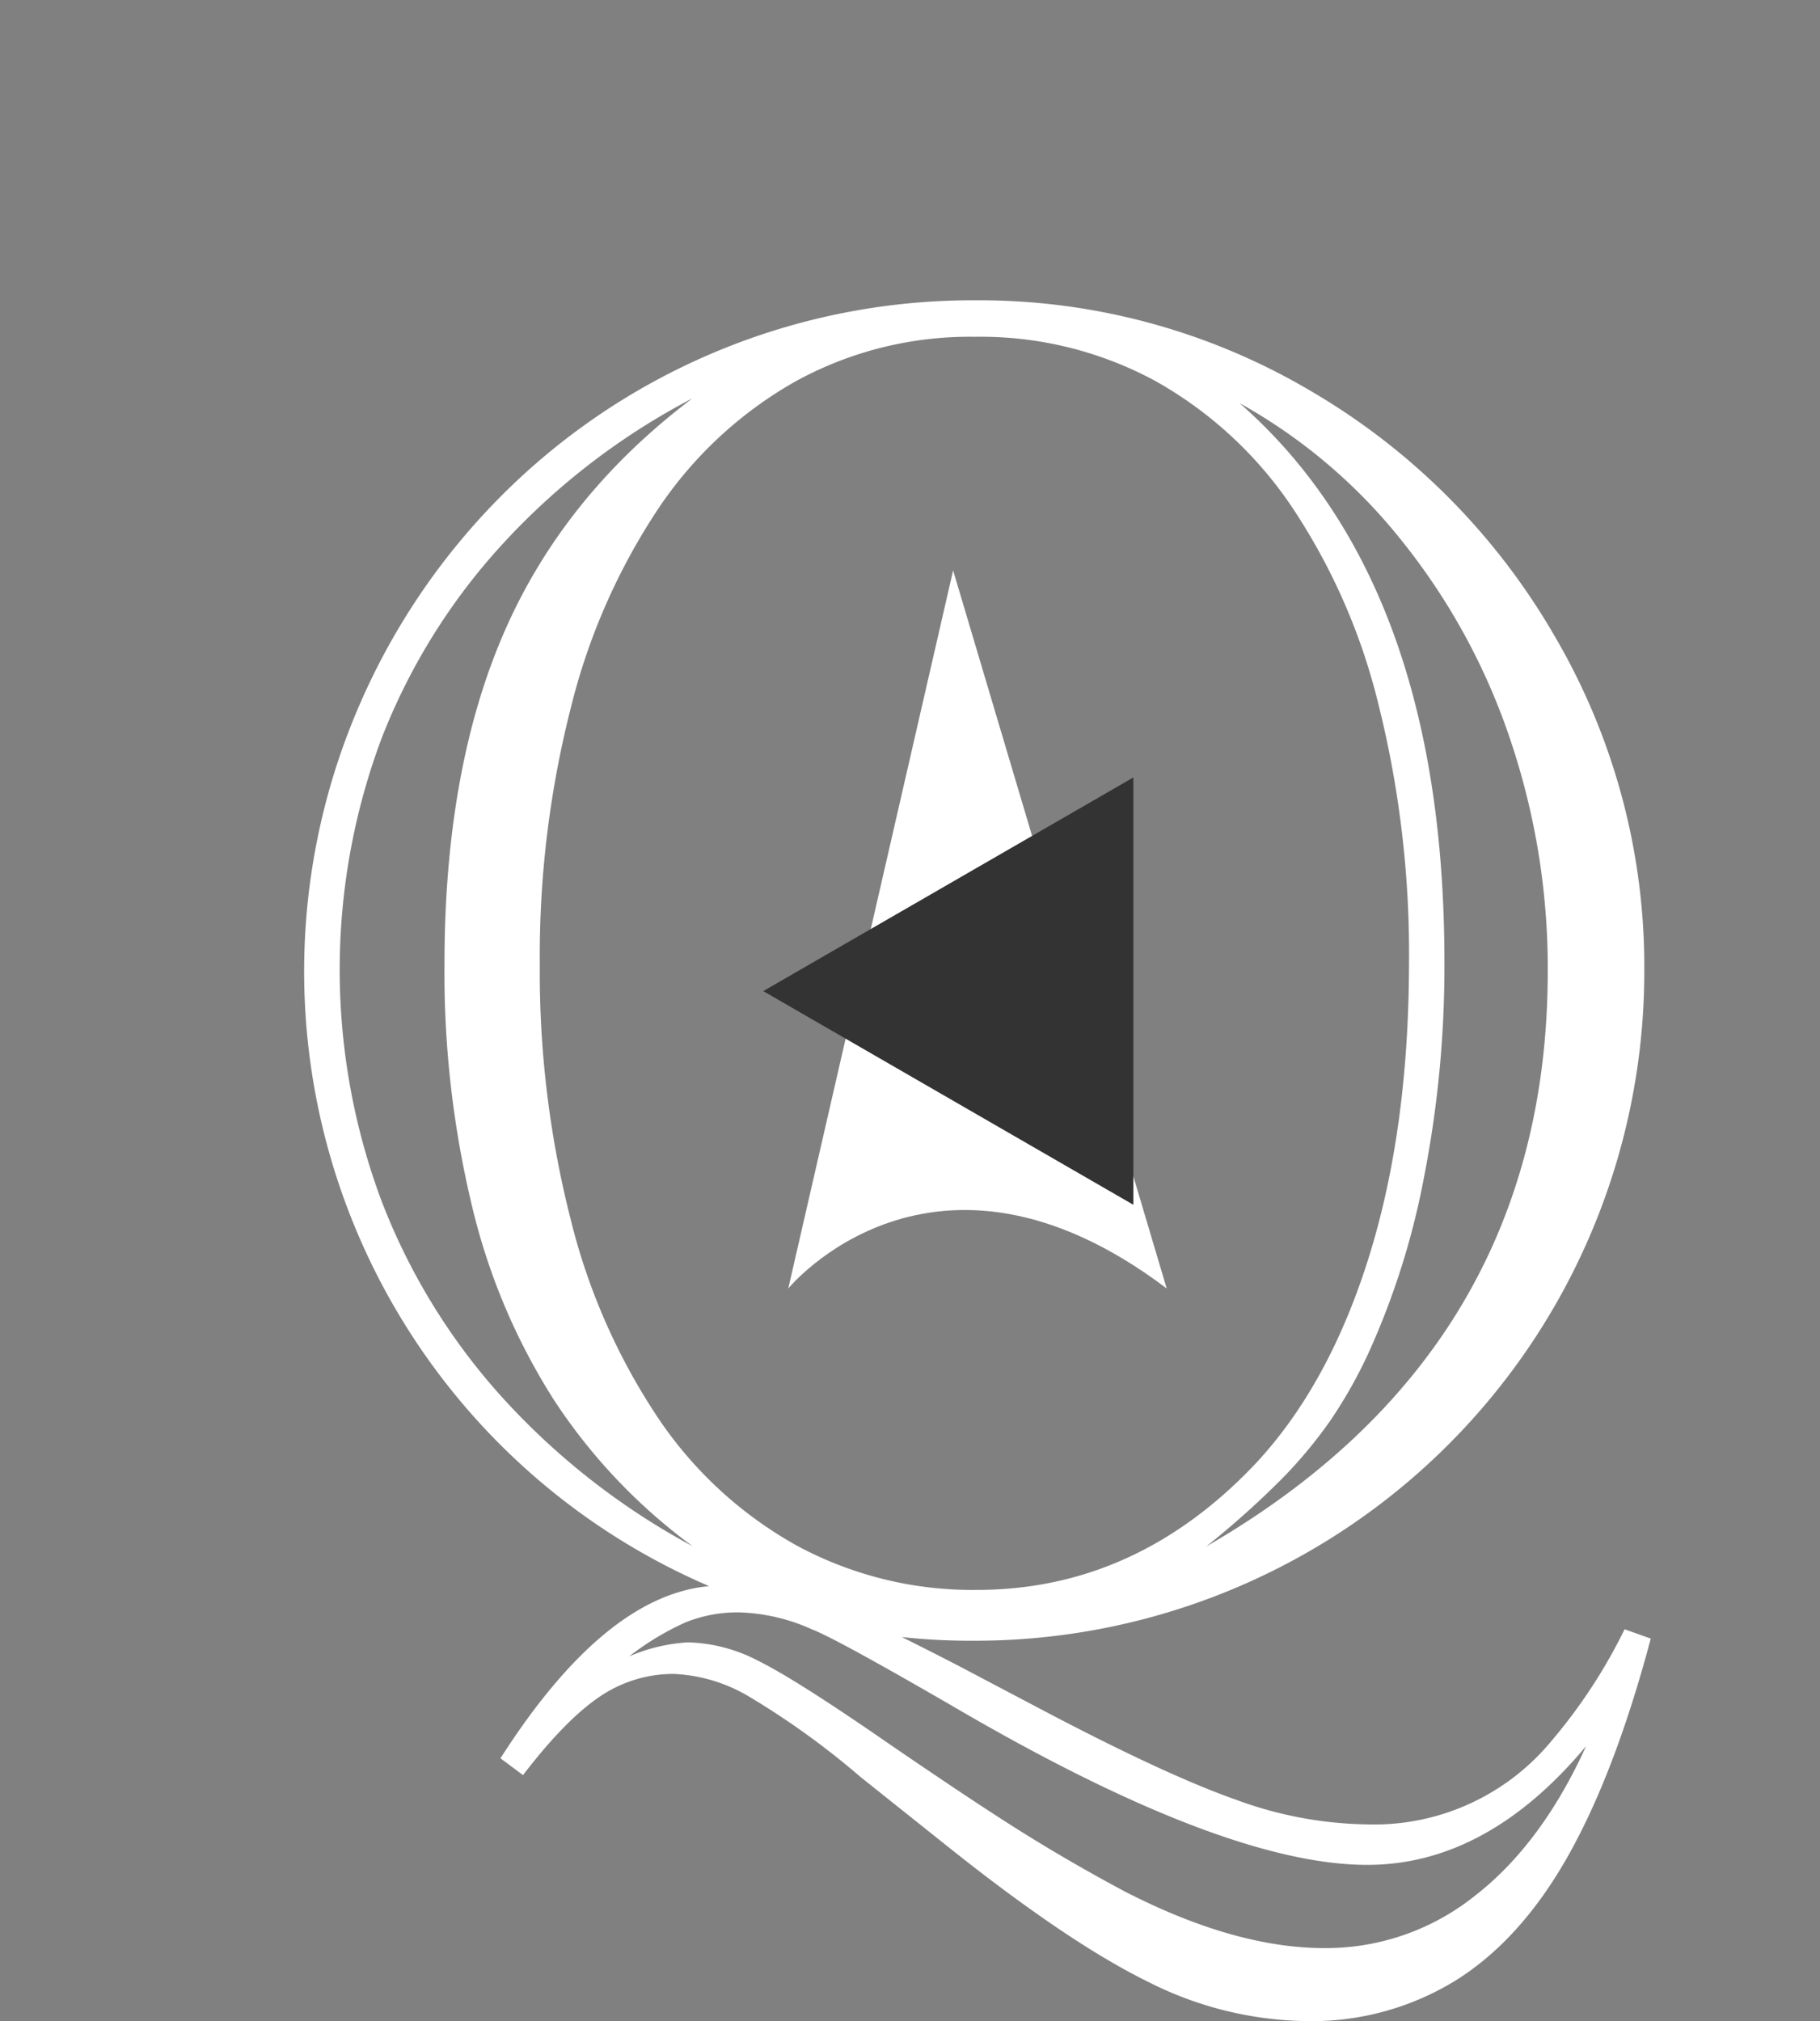 <svg xmlns="http://www.w3.org/2000/svg" viewBox="0 0 236.38 262.49"><rect x="0" y="0" width="236.38" height="262.49" fill="#808080" stroke="none"/><defs><style>.cls-1{fill:#fff;}.cls-2{fill:#333;}</style></defs><g id="logo-alexa"><path class="cls-1" d="M92.1,206A86.9,86.9,0,0,1,46.31,92.44,87.9,87.9,0,0,1,65.19,64.32,86.4,86.4,0,0,1,126.59,39a84.59,84.59,0,0,1,43.55,11.72,87.52,87.52,0,0,1,31.7,31.76,84.91,84.91,0,0,1,11.72,43.61,86.93,86.93,0,0,1-87.21,87,82.47,82.47,0,0,1-9.23-.48l.73.36q4.61,2.31,7.16,3.65L135.22,222q16.14,8.51,25.26,11.72a51.1,51.1,0,0,0,17,3.22,29.86,29.86,0,0,0,24.05-10.87A69.28,69.28,0,0,0,211,211.6l3.4,1.21q-4.62,17.37-10.75,28.24T189.08,257.2a35.67,35.67,0,0,1-19.37,5.29A46.72,46.72,0,0,1,149,257.33q-10.5-5.17-26.42-17.92l-10.81-8.62A103.44,103.44,0,0,0,97.38,220.4a20.84,20.84,0,0,0-9.9-3,17,17,0,0,0-9.66,3q-4.42,3-9.89,10.14L65,228.36Q78.5,207.23,92.1,206Zm-2.19-5.22A73.48,73.48,0,0,1,72,181.9a82,82,0,0,1-10.68-25.2,129.63,129.63,0,0,1-3.59-31.46q0-25.27,7.72-43.06T89.91,51.75a89.84,89.84,0,0,0-24.72,19A80.41,80.41,0,0,0,49.52,96a85.7,85.7,0,0,0,0,59.88,81.56,81.56,0,0,0,15.67,25.56A92.56,92.56,0,0,0,89.91,200.79Zm-19.8-75.55a130,130,0,0,0,4,33.1,81.47,81.47,0,0,0,11.48,26,52.31,52.31,0,0,0,18,16.46,48,48,0,0,0,23.26,5.7q20.78,0,36.32-16.51,9.48-10.22,14.64-26.79T183,125.12A133.39,133.39,0,0,0,179,91.35a80.29,80.29,0,0,0-11.29-25.63A52,52,0,0,0,150,49.45a47.65,47.65,0,0,0-23.38-5.71,47,47,0,0,0-23.26,5.77A52.55,52.55,0,0,0,85.54,66,82.2,82.2,0,0,0,74.12,92,130.43,130.43,0,0,0,70.11,125.24ZM206,226.78q-12.89,15.42-28.42,15.42-18.59,0-53.69-20.52-15.3-8.87-18.46-10.08a24.57,24.57,0,0,0-9.36-2.19,18,18,0,0,0-7,1.28,35.94,35.94,0,0,0-7.35,4.43,22.52,22.52,0,0,1,7.65-1.82,20.79,20.79,0,0,1,9.17,2.43q4.92,2.43,17.19,10.93,11.53,7.89,17.61,11.66T146,245.61q14.33,7.39,26,7.4a31,31,0,0,0,19.49-6.74Q200.2,239.54,206,226.78Zm-49.44-25.87q44.46-25.64,44.46-74.82a92.71,92.71,0,0,0-4.92-30.19,83.63,83.63,0,0,0-14-25.62A70.9,70.9,0,0,0,161,52.36q26.61,23.33,26.6,72.63A142.07,142.07,0,0,1,185,152.63a100.18,100.18,0,0,1-7.22,23,60.89,60.89,0,0,1-5,8.87,58.45,58.45,0,0,1-6.56,7.83A115.12,115.12,0,0,1,156.59,200.91Z"/><path class="cls-1" d="M102.38,167.34s18.79-22.93,49.15,0L123.79,74.08Z"/></g><g id="interface-icon"><polygon id="arrow-left" class="cls-2" points="99.13 128.72 147.2 156.47 147.2 100.97 99.13 128.72 147.2 156.47 147.2 100.97 99.13 128.72"/></g></svg>